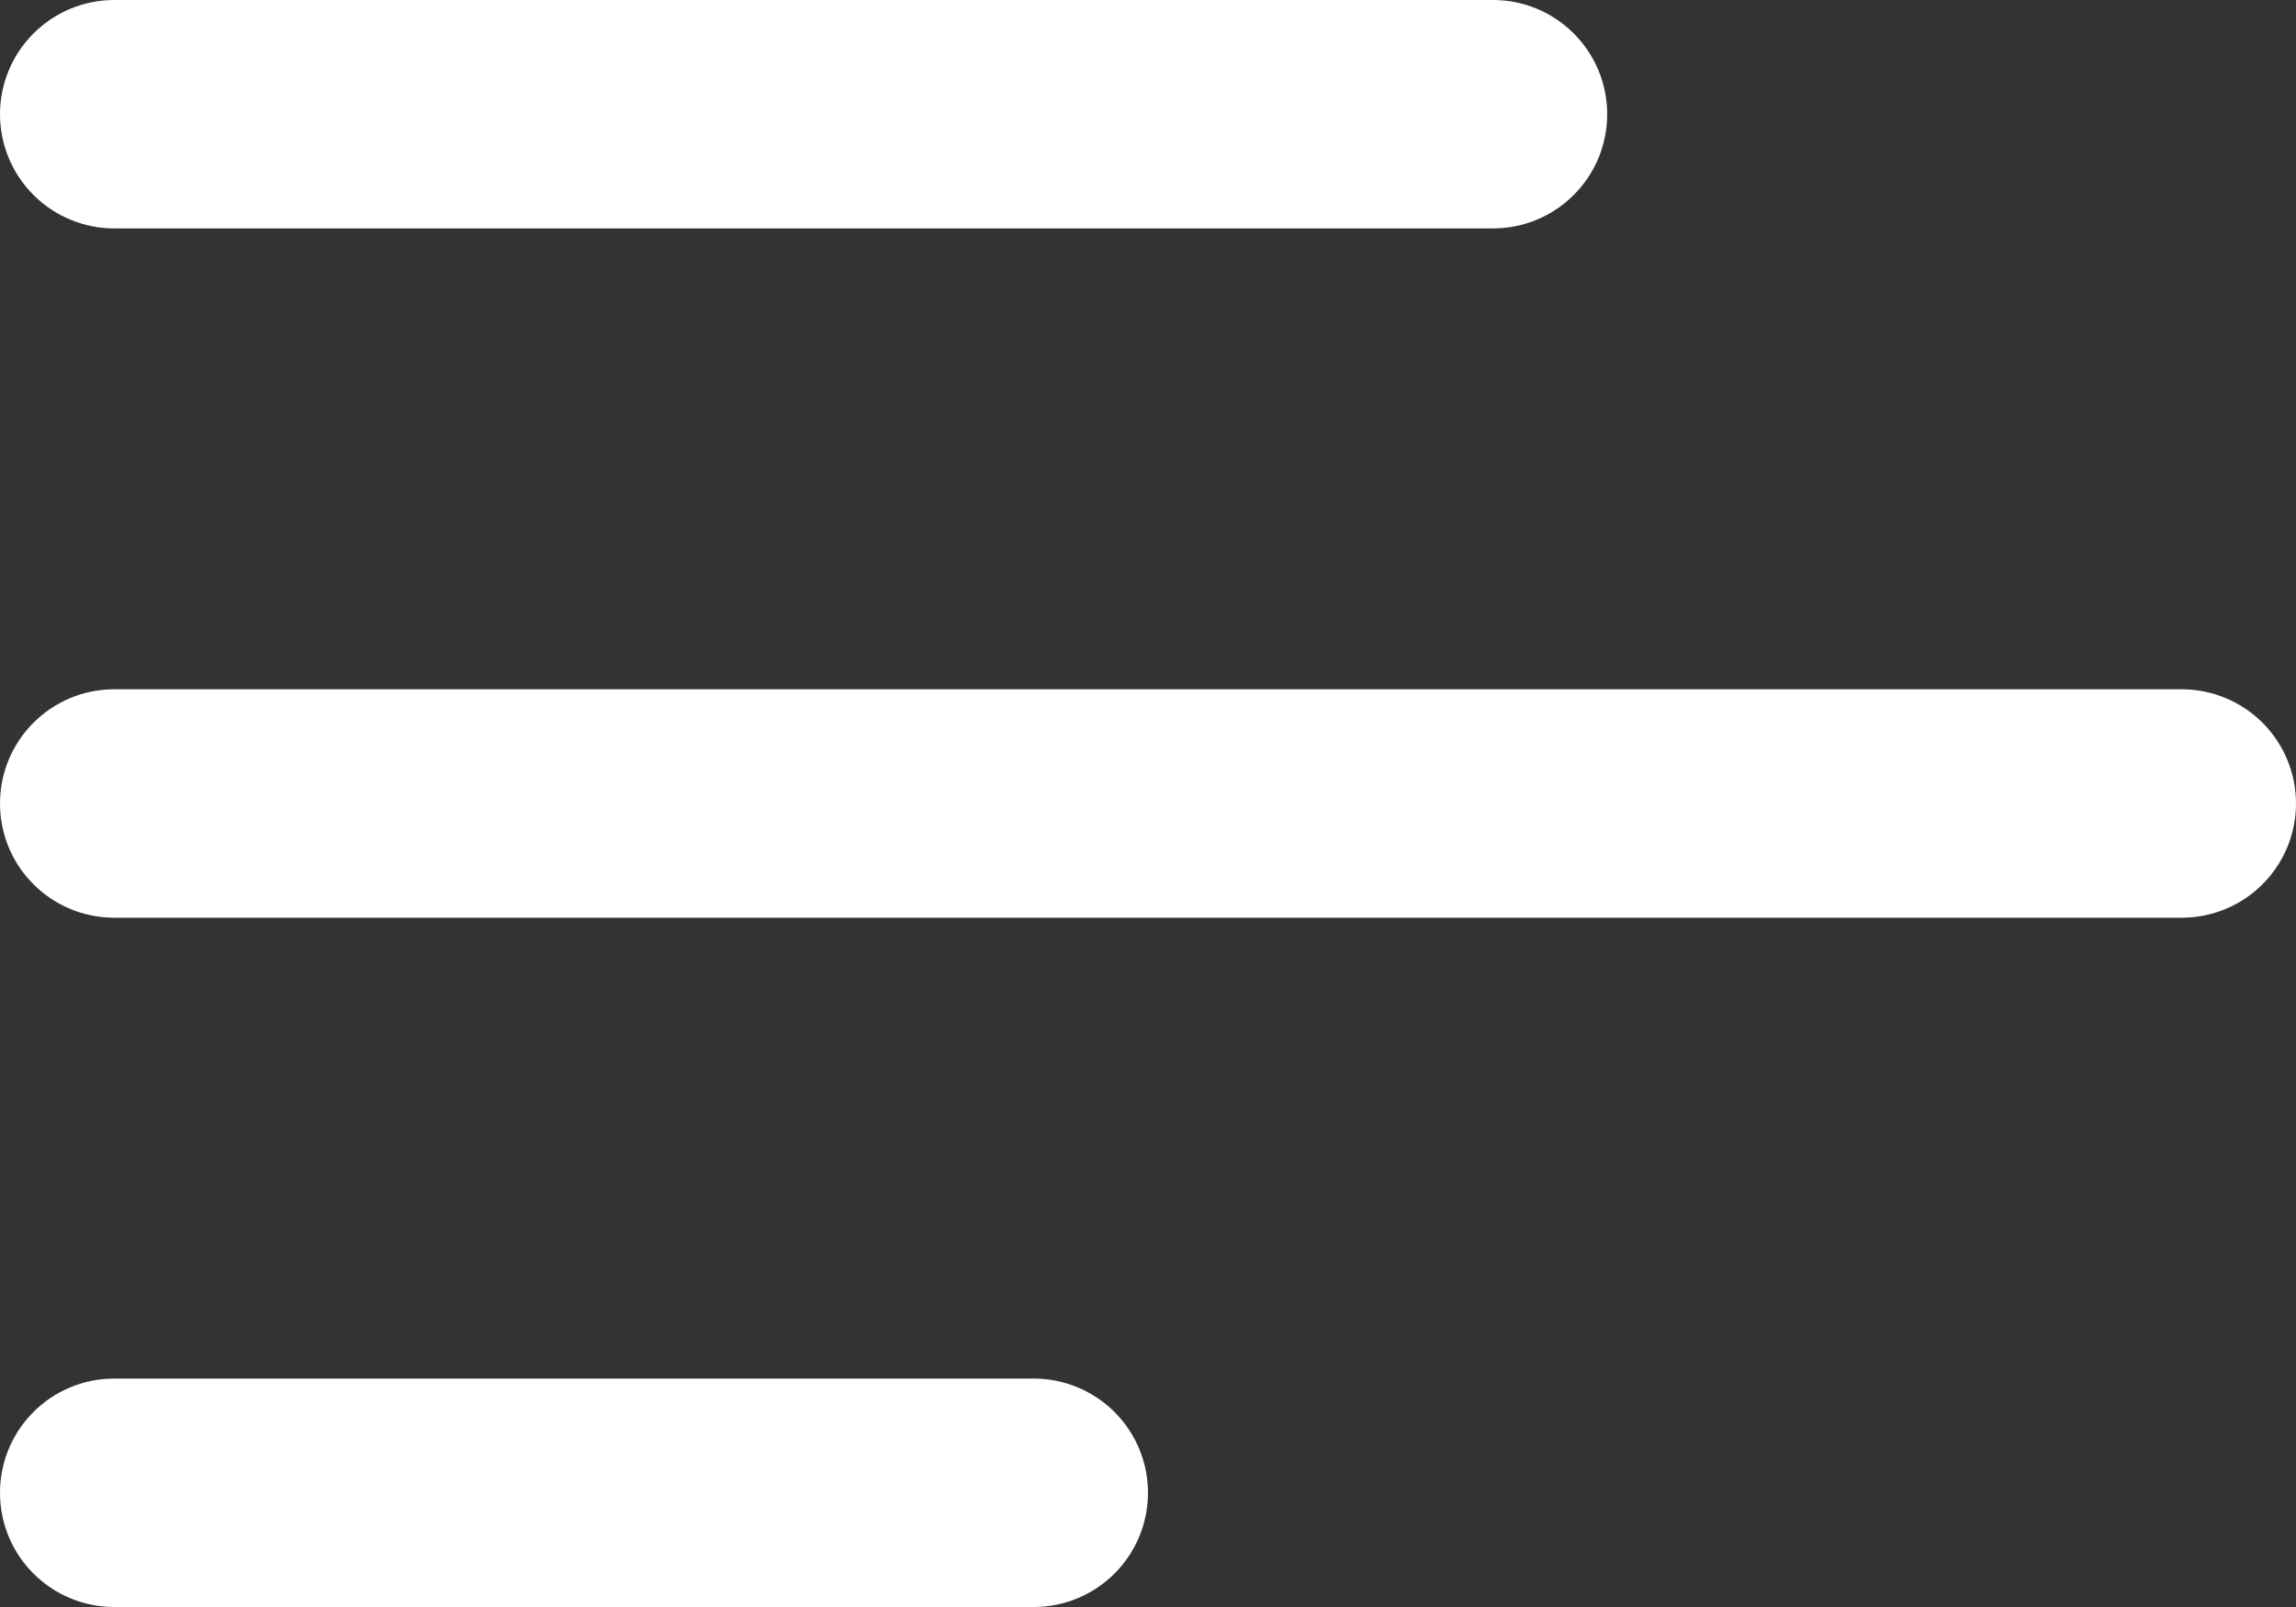 <svg width="40" height="28" viewBox="0 0 40 28" fill="none" xmlns="http://www.w3.org/2000/svg">
<rect x="0" y="0" width="40" height="28" fill="#333333" stroke="none"/>
<path d="M0 26.01C0 27.11 0.892 28 1.99 28H18.01C18.538 28 19.044 27.79 19.417 27.417C19.79 27.044 20 26.538 20 26.01C20 25.482 19.79 24.976 19.417 24.603C19.044 24.23 18.538 24.02 18.01 24.02H1.99C0.89 24.02 0 24.91 0 26.01ZM0 14C0 15.1 0.892 15.99 1.99 15.99H38.01C38.538 15.99 39.044 15.78 39.417 15.407C39.79 15.034 40 14.528 40 14C40 13.472 39.79 12.966 39.417 12.593C39.044 12.22 38.538 12.01 38.01 12.01H1.99C0.89 12.01 0 12.902 0 14ZM1.99 3.98C1.462 3.98 0.956 3.77 0.583 3.397C0.21 3.024 0 2.518 0 1.99C0 1.462 0.21 0.956 0.583 0.583C0.956 0.21 1.462 1.57291e-08 1.99 0H26.01C26.271 -7.78826e-09 26.53 0.051 26.771 0.151C27.013 0.251 27.232 0.398 27.417 0.583C27.602 0.768 27.748 0.987 27.849 1.228C27.948 1.47 28 1.729 28 1.99C28 2.251 27.948 2.51 27.849 2.752C27.748 2.993 27.602 3.212 27.417 3.397C27.232 3.582 27.013 3.729 26.771 3.829C26.53 3.929 26.271 3.98 26.01 3.98H1.99Z" fill="white"/>
</svg>
